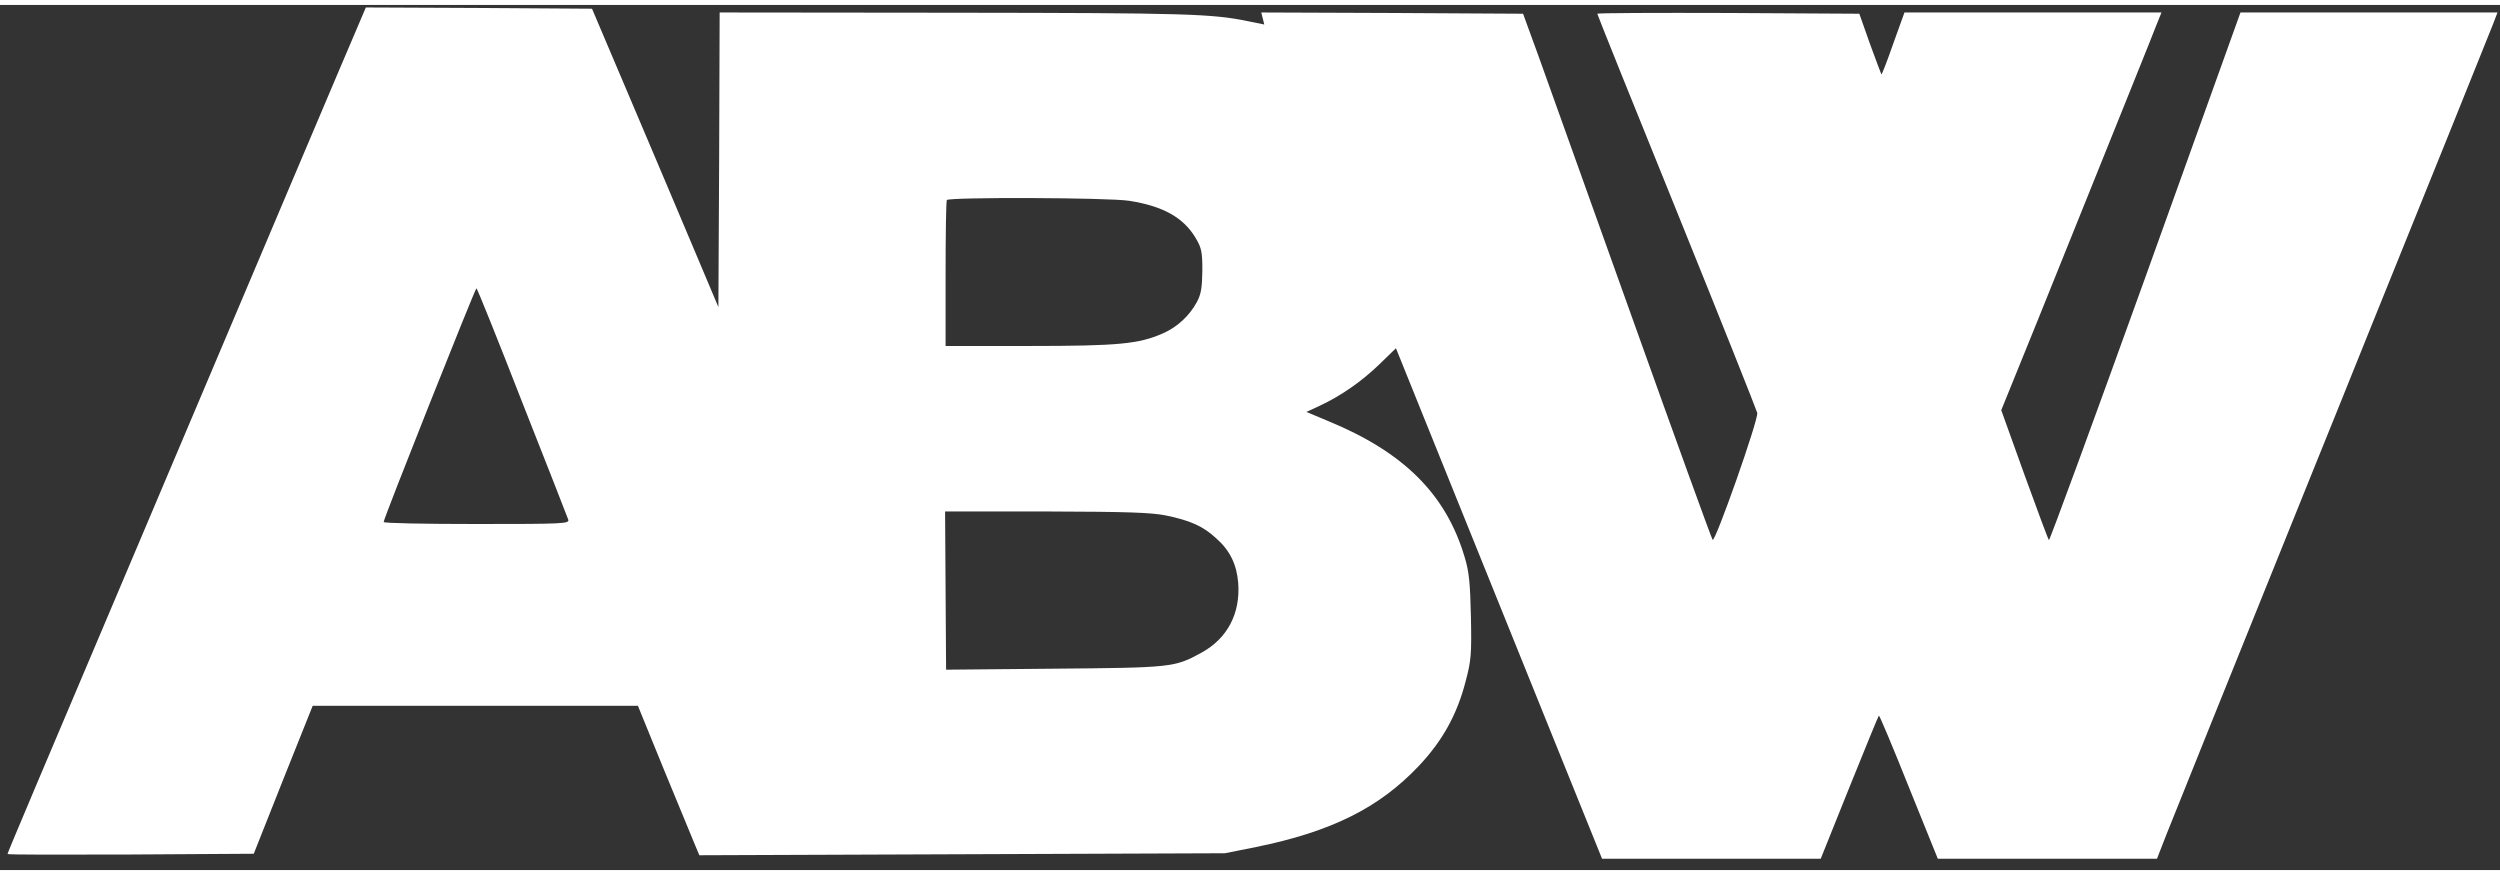<?xml version='1.0' standalone='no'?><!DOCTYPE svg PUBLIC '-//W3C//DTD SVG 20010904//EN' 'http://www.w3.org/TR/2001/REC-SVG-20010904/DTD/svg10.dtd'><svg version='1.0' xmlns='http://www.w3.org/2000/svg' width='100px' height='35px' viewBox='0 0 997 345' preserveAspectRatio='xMidYMid meet'><rect x="0" y="0" width="997" height="345" fill="#333333" stroke="none"/><g transform='translate(0,345) scale(0.1,-0.1)' fill='#ffffff' stroke='none'><path d='M1439 3393 c-26 -59 -481 -1134 -631 -1488 -61 -143 -166 -393 -235 -555 -424 -1000 -543 -1281 -543 -1286 0 -3 221 -3 491 -2 l491 3 117 295 118 295 648 0 649 0 106 -260 c59 -143 114 -277 123 -298 l16 -38 1048 4 1048 4 125 25 c299 61 490 156 647 322 95 100 154 206 188 339 22 82 24 109 21 257 -3 134 -7 179 -25 238 -74 250 -242 418 -543 542 l-88 37 52 24 c84 39 168 97 239 166 l66 64 211 -523 c116 -288 301 -746 411 -1018 l200 -495 436 0 436 0 114 284 c63 156 116 286 118 287 2 2 56 -126 119 -284 l116 -287 437 0 437 0 37 95 c33 83 238 593 576 1430 57 140 169 419 250 620 81 201 217 538 303 750 85 212 163 406 174 433 l18 47 -513 0 -512 0 -379 -1055 c-209 -580 -382 -1052 -385 -1049 -3 3 -47 121 -98 262 l-92 256 144 355 c341 847 455 1129 474 1179 l21 52 -513 0 -512 0 -45 -125 c-24 -69 -45 -123 -47 -122 -1 2 -22 57 -46 123 l-42 119 -523 3 c-287 1 -522 0 -522 -3 0 -3 142 -357 317 -788 174 -430 318 -792 321 -804 5 -27 -168 -518 -178 -506 -4 4 -148 402 -320 883 -172 481 -341 952 -374 1045 l-62 170 -522 3 -522 2 6 -24 6 -24 -64 13 c-144 30 -248 33 -1165 34 l-943 1 -2 -587 -3 -588 -97 230 c-53 127 -167 394 -252 595 l-155 365 -451 3 -451 2 -20 -47z m3064 -724 c135 -21 217 -67 265 -148 24 -40 27 -56 27 -131 -1 -67 -5 -94 -22 -125 -29 -54 -78 -100 -136 -125 -95 -42 -177 -50 -532 -50 l-334 0 0 287 c0 158 2 290 5 295 8 12 644 10 727 -3z m-2421 -802 c98 -248 181 -460 184 -469 6 -17 -16 -18 -365 -18 -204 0 -371 3 -371 8 -1 12 365 932 370 932 3 0 85 -204 182 -453z m2568 -453 c97 -20 148 -43 199 -90 56 -49 83 -105 89 -179 9 -122 -43 -222 -148 -279 -106 -58 -118 -59 -586 -63 l-431 -4 -2 315 -2 316 403 0 c322 -1 418 -4 478 -16z'/></g></svg>